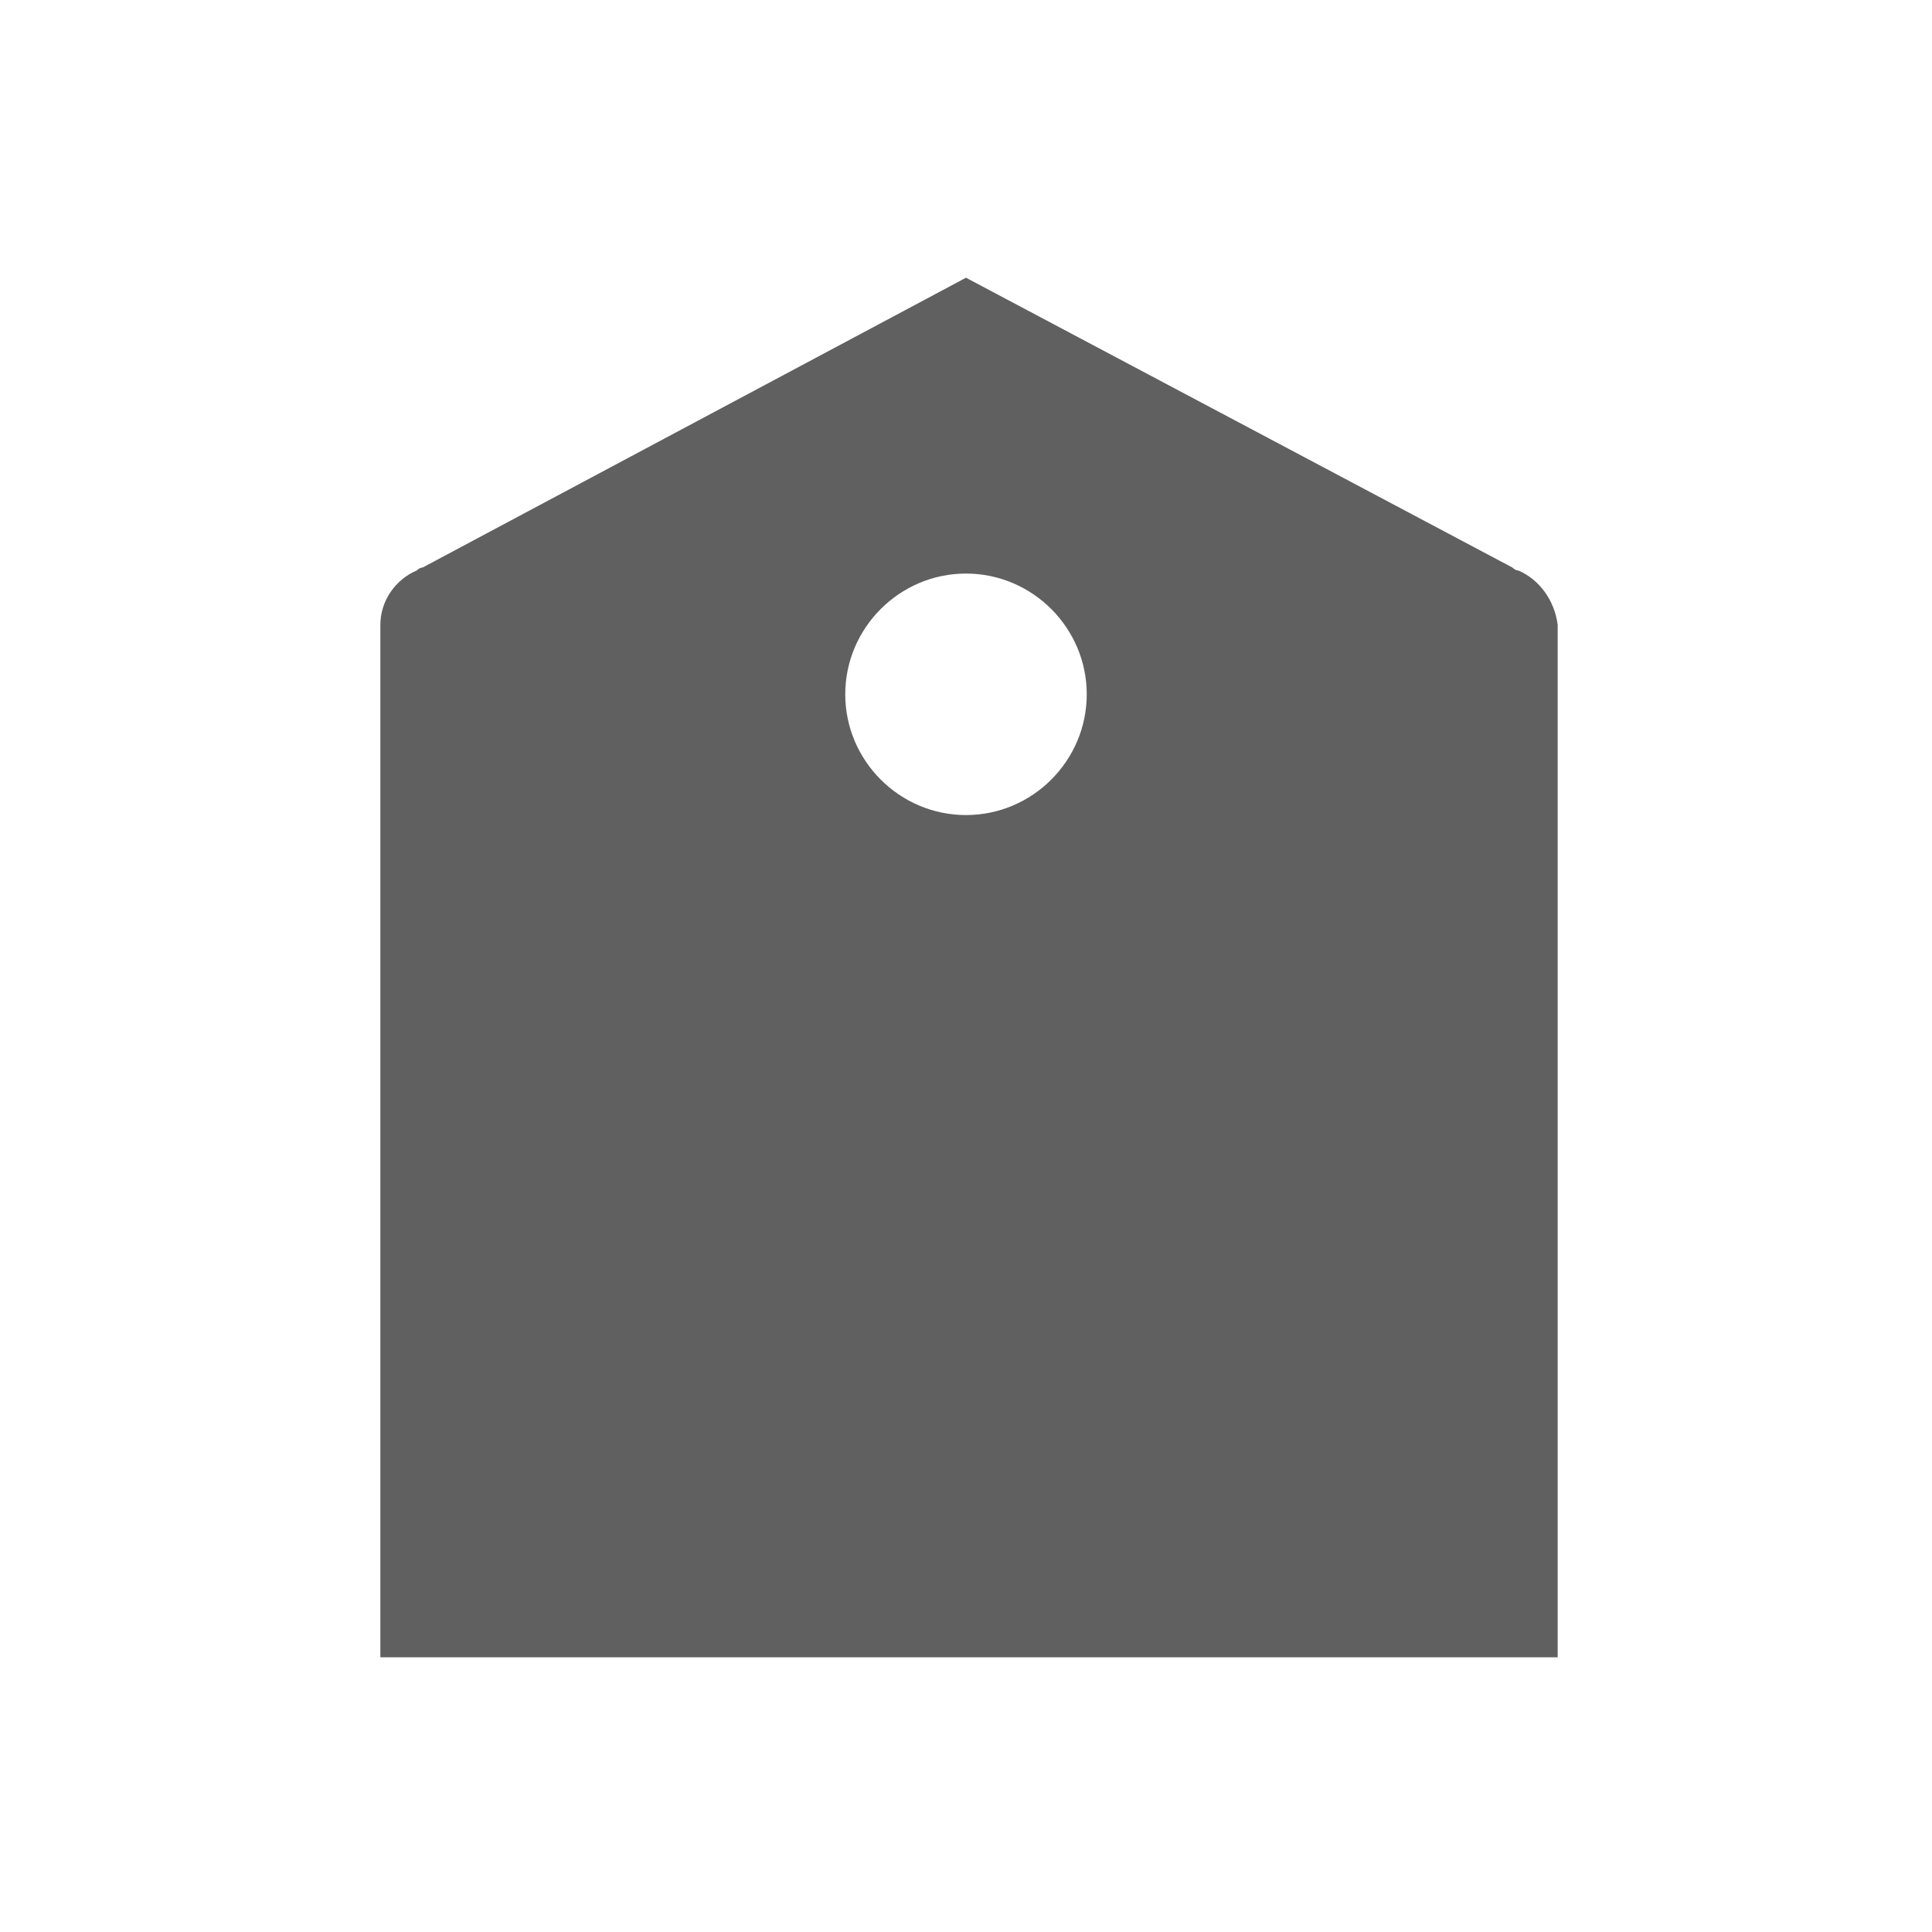 <?xml version="1.0" encoding="utf-8"?>
<!-- Generator: Adobe Illustrator 23.0.0, SVG Export Plug-In . SVG Version: 6.00 Build 0)  -->
<svg version="1.1" id="Layer_1" xmlns="http://www.w3.org/2000/svg" xmlns:xlink="http://www.w3.org/1999/xlink" x="0px" y="0px"
	 viewBox="0 0 64 64" style="enable-background:new 0 0 64 64;" xml:space="preserve">
<style type="text/css">
	.st0{fill-rule:evenodd;clip-rule:evenodd;fill:#606060;}
</style>
<g>
	<path class="st0" d="M50.3,18.9c-0.1,0-0.2-0.1-0.2-0.1L32,9.2l-18,9.6c-0.1,0-0.2,0.1-0.2,0.1c-0.7,0.3-1.2,1-1.2,1.8v34.2h39
		V20.7C51.5,19.9,51,19.2,50.3,18.9z M32,27c-2.2,0-4-1.8-4-4s1.8-4,4-4s4,1.8,4,4S34.2,27,32,27z"/>
</g>
</svg>
